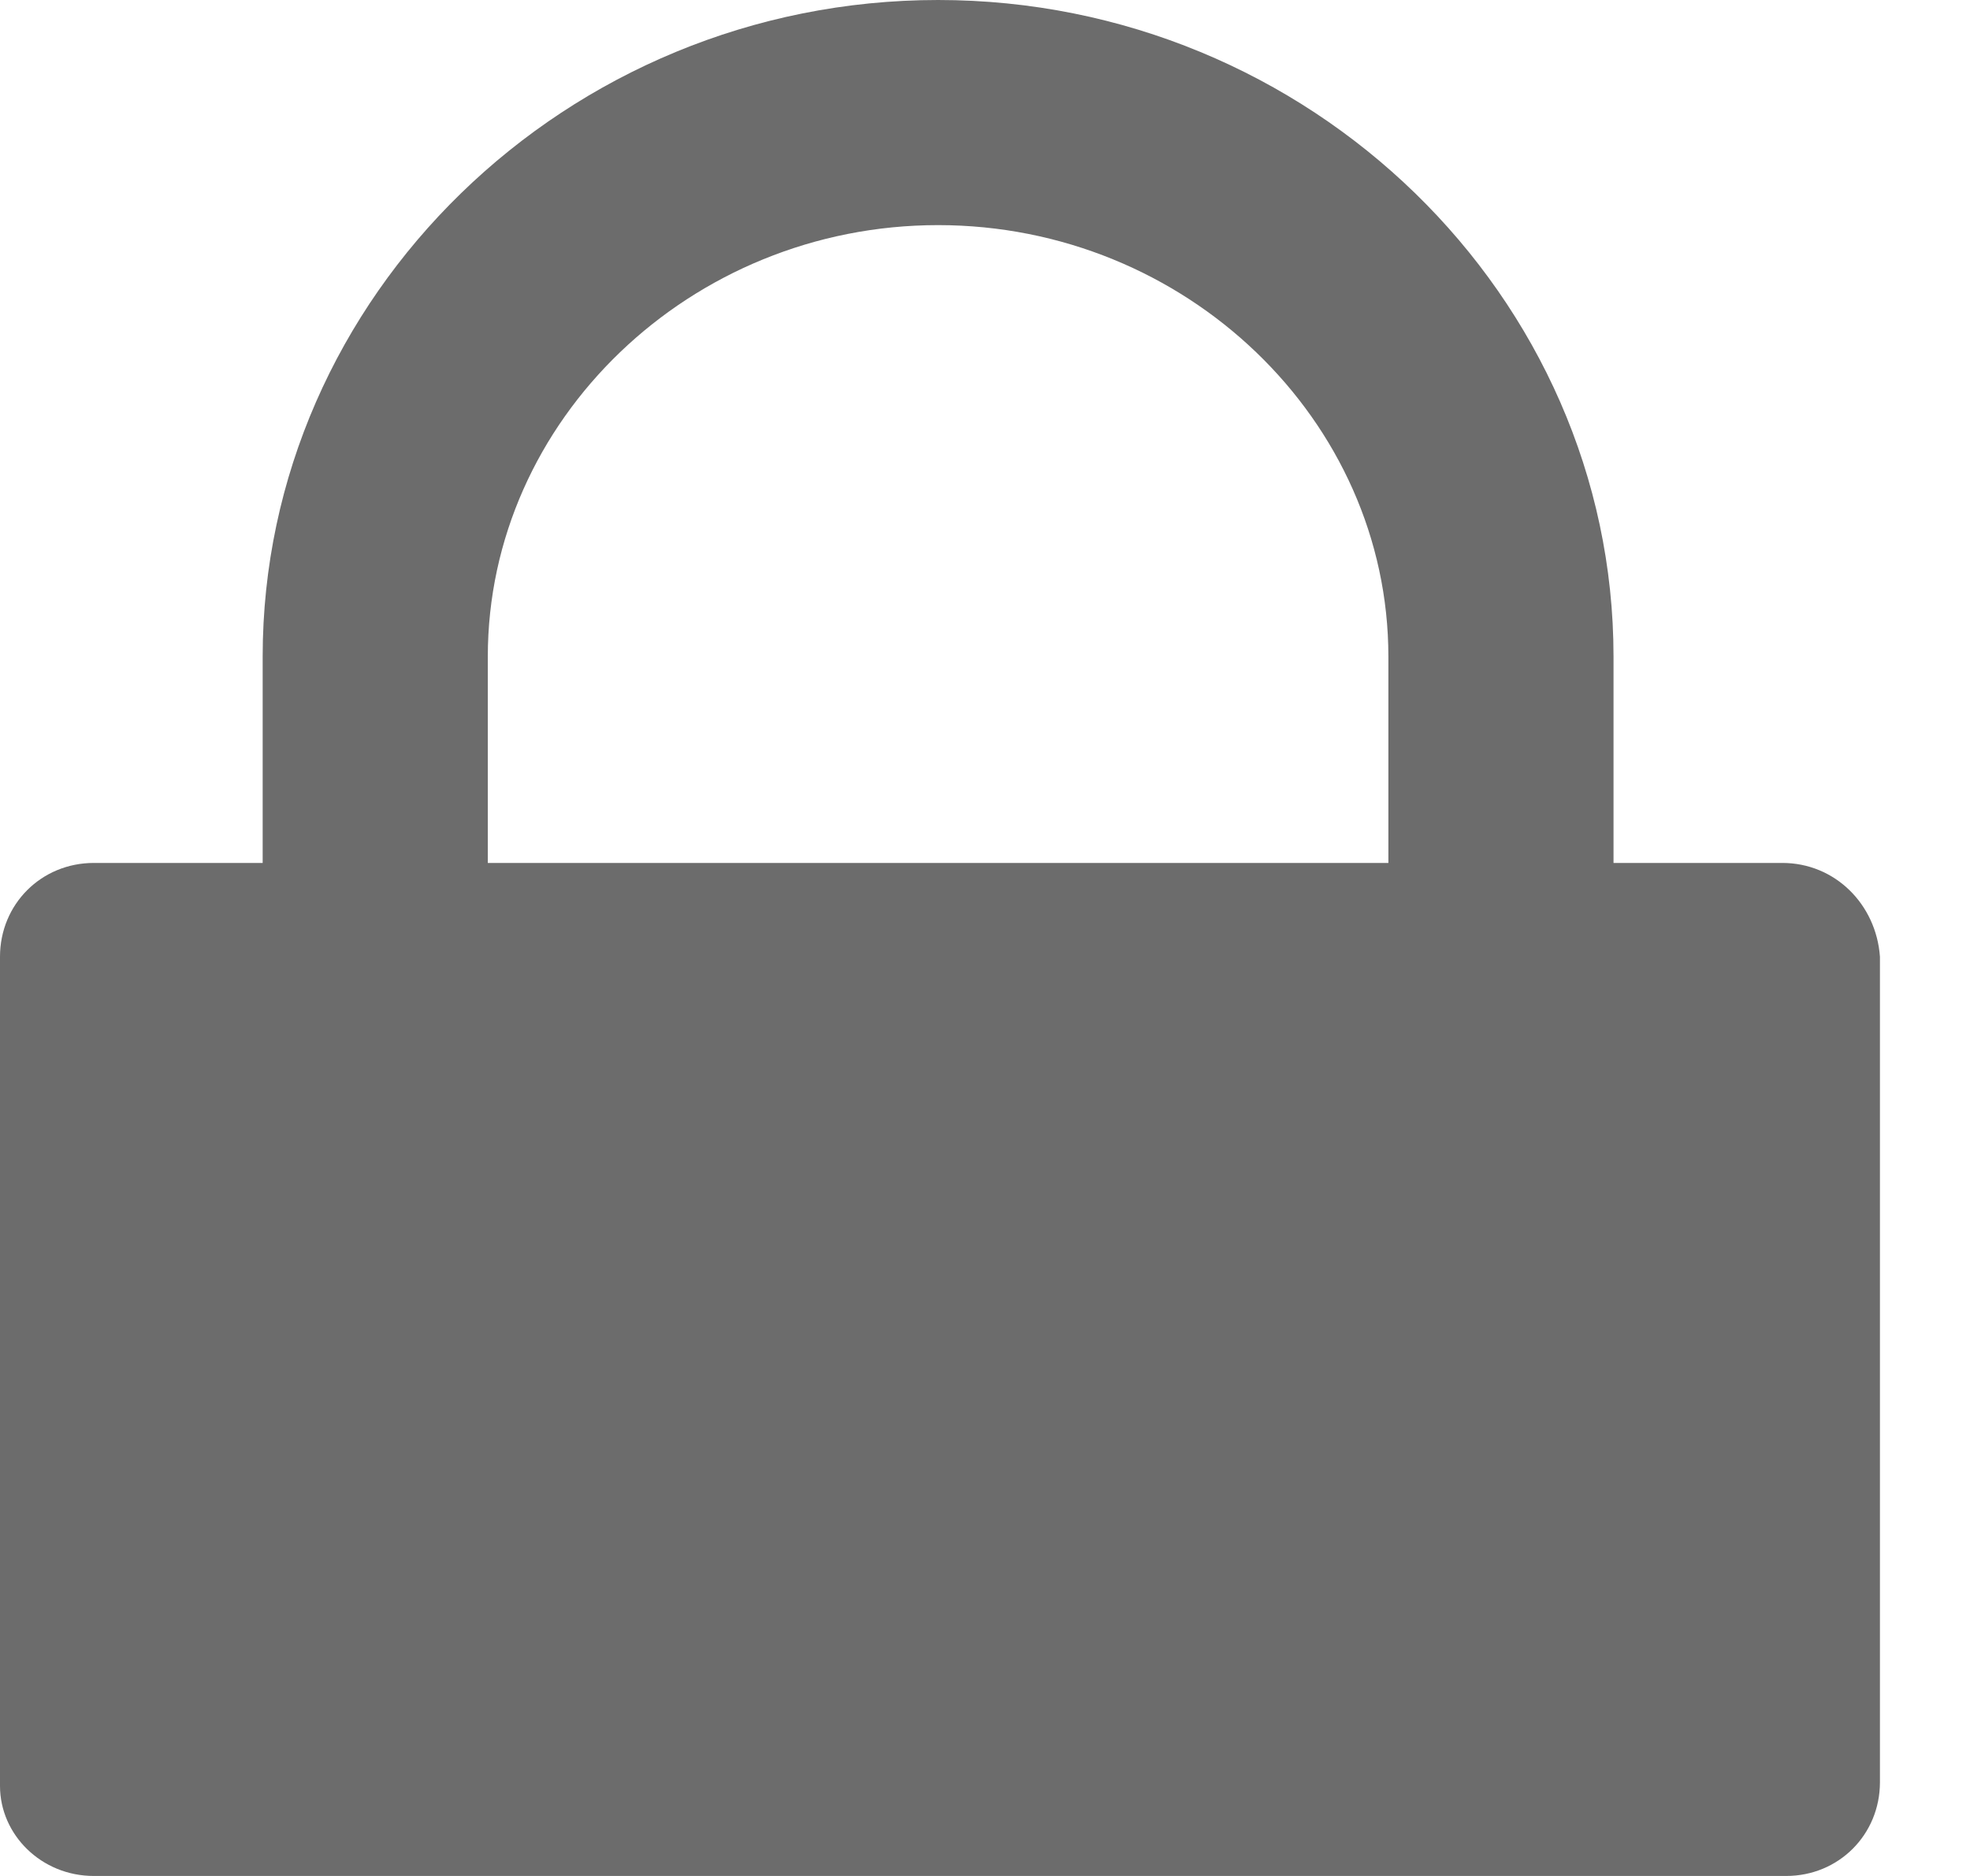 <svg width="21" height="20" viewBox="0 0 21 20" fill="none" xmlns="http://www.w3.org/2000/svg">
<path d="M19 9.2H17.2V7C17.2 3.16 13.96 0 10 0C6.04 0 2.8 3.16 2.8 7V9.2H1C0.44 9.2 0 9.64 0 10.2V19.04C0 19.56 0.44 20 1 20H19.04C19.6 20 20.04 19.56 20.04 19V10.2C20 9.64 19.56 9.2 19 9.2ZM5.2 9.2V7C5.2 4.48 7.36 2.4 10 2.4C12.64 2.4 14.8 4.48 14.8 7V9.2H5.2Z" fill="#6C6C6C"/>
</svg>
